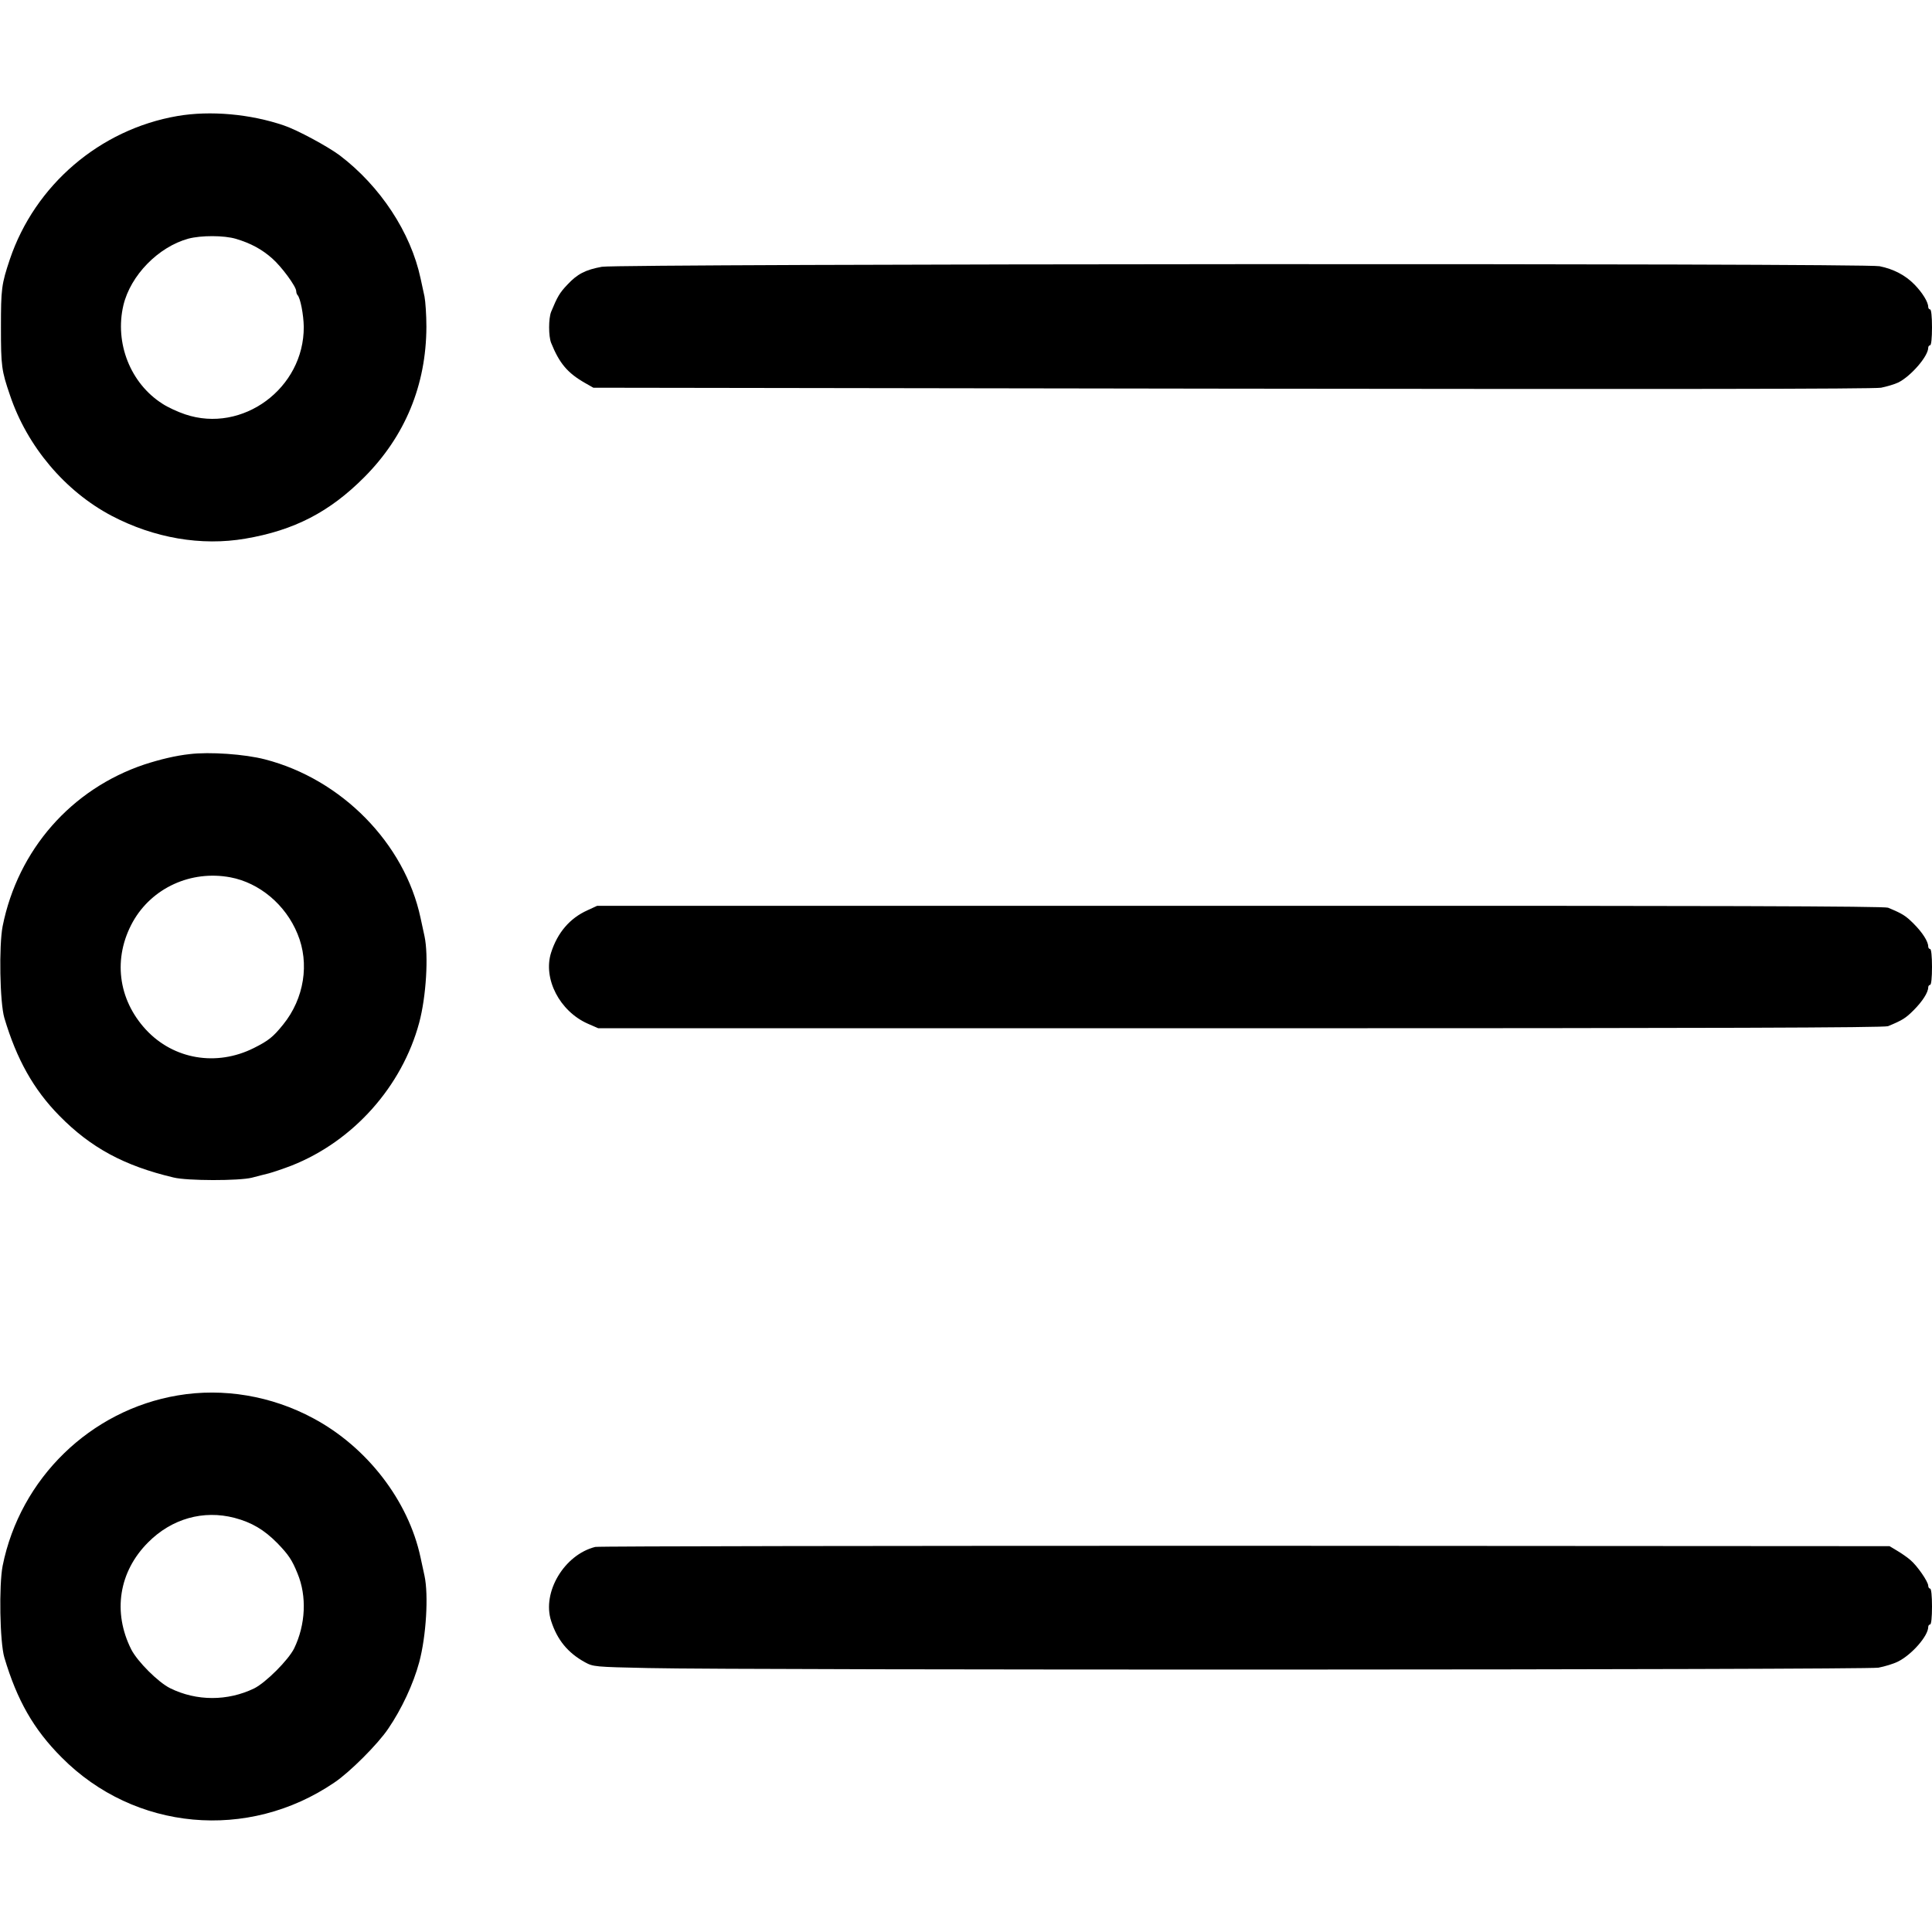 <?xml version="1.0" standalone="no"?>
<!DOCTYPE svg PUBLIC "-//W3C//DTD SVG 20010904//EN"
 "http://www.w3.org/TR/2001/REC-SVG-20010904/DTD/svg10.dtd">
<svg version="1.0" xmlns="http://www.w3.org/2000/svg"
 width="1024pt" height="1024pt" viewBox="0 0 1024 1024"
 preserveAspectRatio="xMidYMid meet">
<g transform="translate(0,1024) scale(0.1,-0.1)"
fill="currentColor" stroke="none">
<path d="M940 9625 c-411 -71 -755 -366 -888 -760 -44 -132 -47 -155 -47 -360
0 -205 3 -229 48 -360 91 -271 292 -509 539 -639 225 -118 475 -161 708 -121
259 44 447 141 631 326 216 217 328 488 329 797 0 62 -5 134 -10 160 -6 26
-15 70 -21 97 -52 243 -213 488 -429 652 -65 48 -224 134 -295 158 -178 61
-391 80 -565 50z m311 -651 c77 -23 137 -55 192 -104 50 -44 127 -149 127
-173 0 -7 3 -17 7 -21 15 -15 32 -104 33 -168 2 -326 -325 -567 -629 -464 -39
13 -93 38 -120 56 -170 108 -254 322 -207 522 38 159 185 309 344 353 68 18
189 18 253 -1z"/>
<path d="M3190 8826 c-87 -16 -130 -38 -183 -95 -41 -43 -53 -64 -86 -144 -14
-36 -14 -128 0 -164 44 -109 87 -160 180 -213 l44 -25 3385 -5 c2253 -3 3403
-2 3440 5 30 6 71 18 92 28 67 34 158 139 158 184 0 7 5 13 10 13 6 0 10 38
10 95 0 57 -4 95 -10 95 -5 0 -10 6 -10 13 0 26 -31 76 -73 119 -49 50 -111
82 -185 97 -80 17 -6684 13 -6772 -3z"/>
<path d="M1005 6243 c-74 -8 -157 -28 -240 -55 -387 -130 -670 -452 -751 -857
-20 -103 -15 -404 9 -486 65 -219 155 -380 292 -519 166 -169 343 -265 605
-327 72 -18 348 -18 415 -1 28 7 68 18 90 23 22 6 76 24 120 41 327 129 586
419 677 758 37 138 50 356 28 458 -6 26 -15 70 -21 97 -84 395 -418 735 -824
840 -107 28 -295 41 -400 28z m216 -653 c154 -29 293 -145 356 -300 65 -156
35 -343 -76 -480 -53 -66 -78 -86 -156 -125 -198 -99 -425 -60 -571 97 -150
162 -176 381 -70 572 101 180 308 275 517 236z"/>
<path d="M3113 5415 c-93 -42 -158 -118 -192 -224 -44 -138 45 -311 195 -377
l55 -24 3404 0 c2526 0 3411 3 3432 11 77 32 93 42 136 85 46 46 77 94 77 121
0 7 5 13 10 13 6 0 10 38 10 95 0 57 -4 95 -10 95 -5 0 -10 6 -10 13 0 27 -31
75 -77 121 -43 43 -59 53 -136 85 -21 8 -906 11 -3435 10 l-3407 0 -52 -24z"/>
<path d="M942 2844 c-463 -78 -835 -440 -928 -903 -20 -103 -15 -404 9 -486
67 -226 155 -381 304 -530 386 -389 988 -444 1445 -133 81 54 232 205 286 286
71 104 133 237 164 352 37 138 50 356 28 458 -6 26 -15 70 -21 97 -64 301
-284 586 -569 738 -221 119 -477 162 -718 121z m301 -649 c91 -24 157 -63 227
-134 59 -61 78 -89 107 -161 50 -120 43 -271 -18 -397 -31 -62 -150 -181 -212
-212 -141 -68 -305 -68 -445 1 -63 31 -173 141 -206 205 -100 198 -66 413 89
568 125 126 293 173 458 130z"/>
<path d="M3155 2041 c-164 -41 -283 -240 -234 -392 32 -100 88 -169 179 -219
44 -24 51 -25 335 -31 512 -12 6454 -10 6521 2 32 6 79 20 103 32 73 36 161
136 161 184 0 7 5 13 10 13 6 0 10 38 10 95 0 57 -4 95 -10 95 -5 0 -10 7 -10
15 0 22 -59 107 -95 137 -16 14 -48 36 -70 49 l-40 24 -3415 2 c-1878 0 -3428
-2 -3445 -6z"/>
</g>
</svg>
